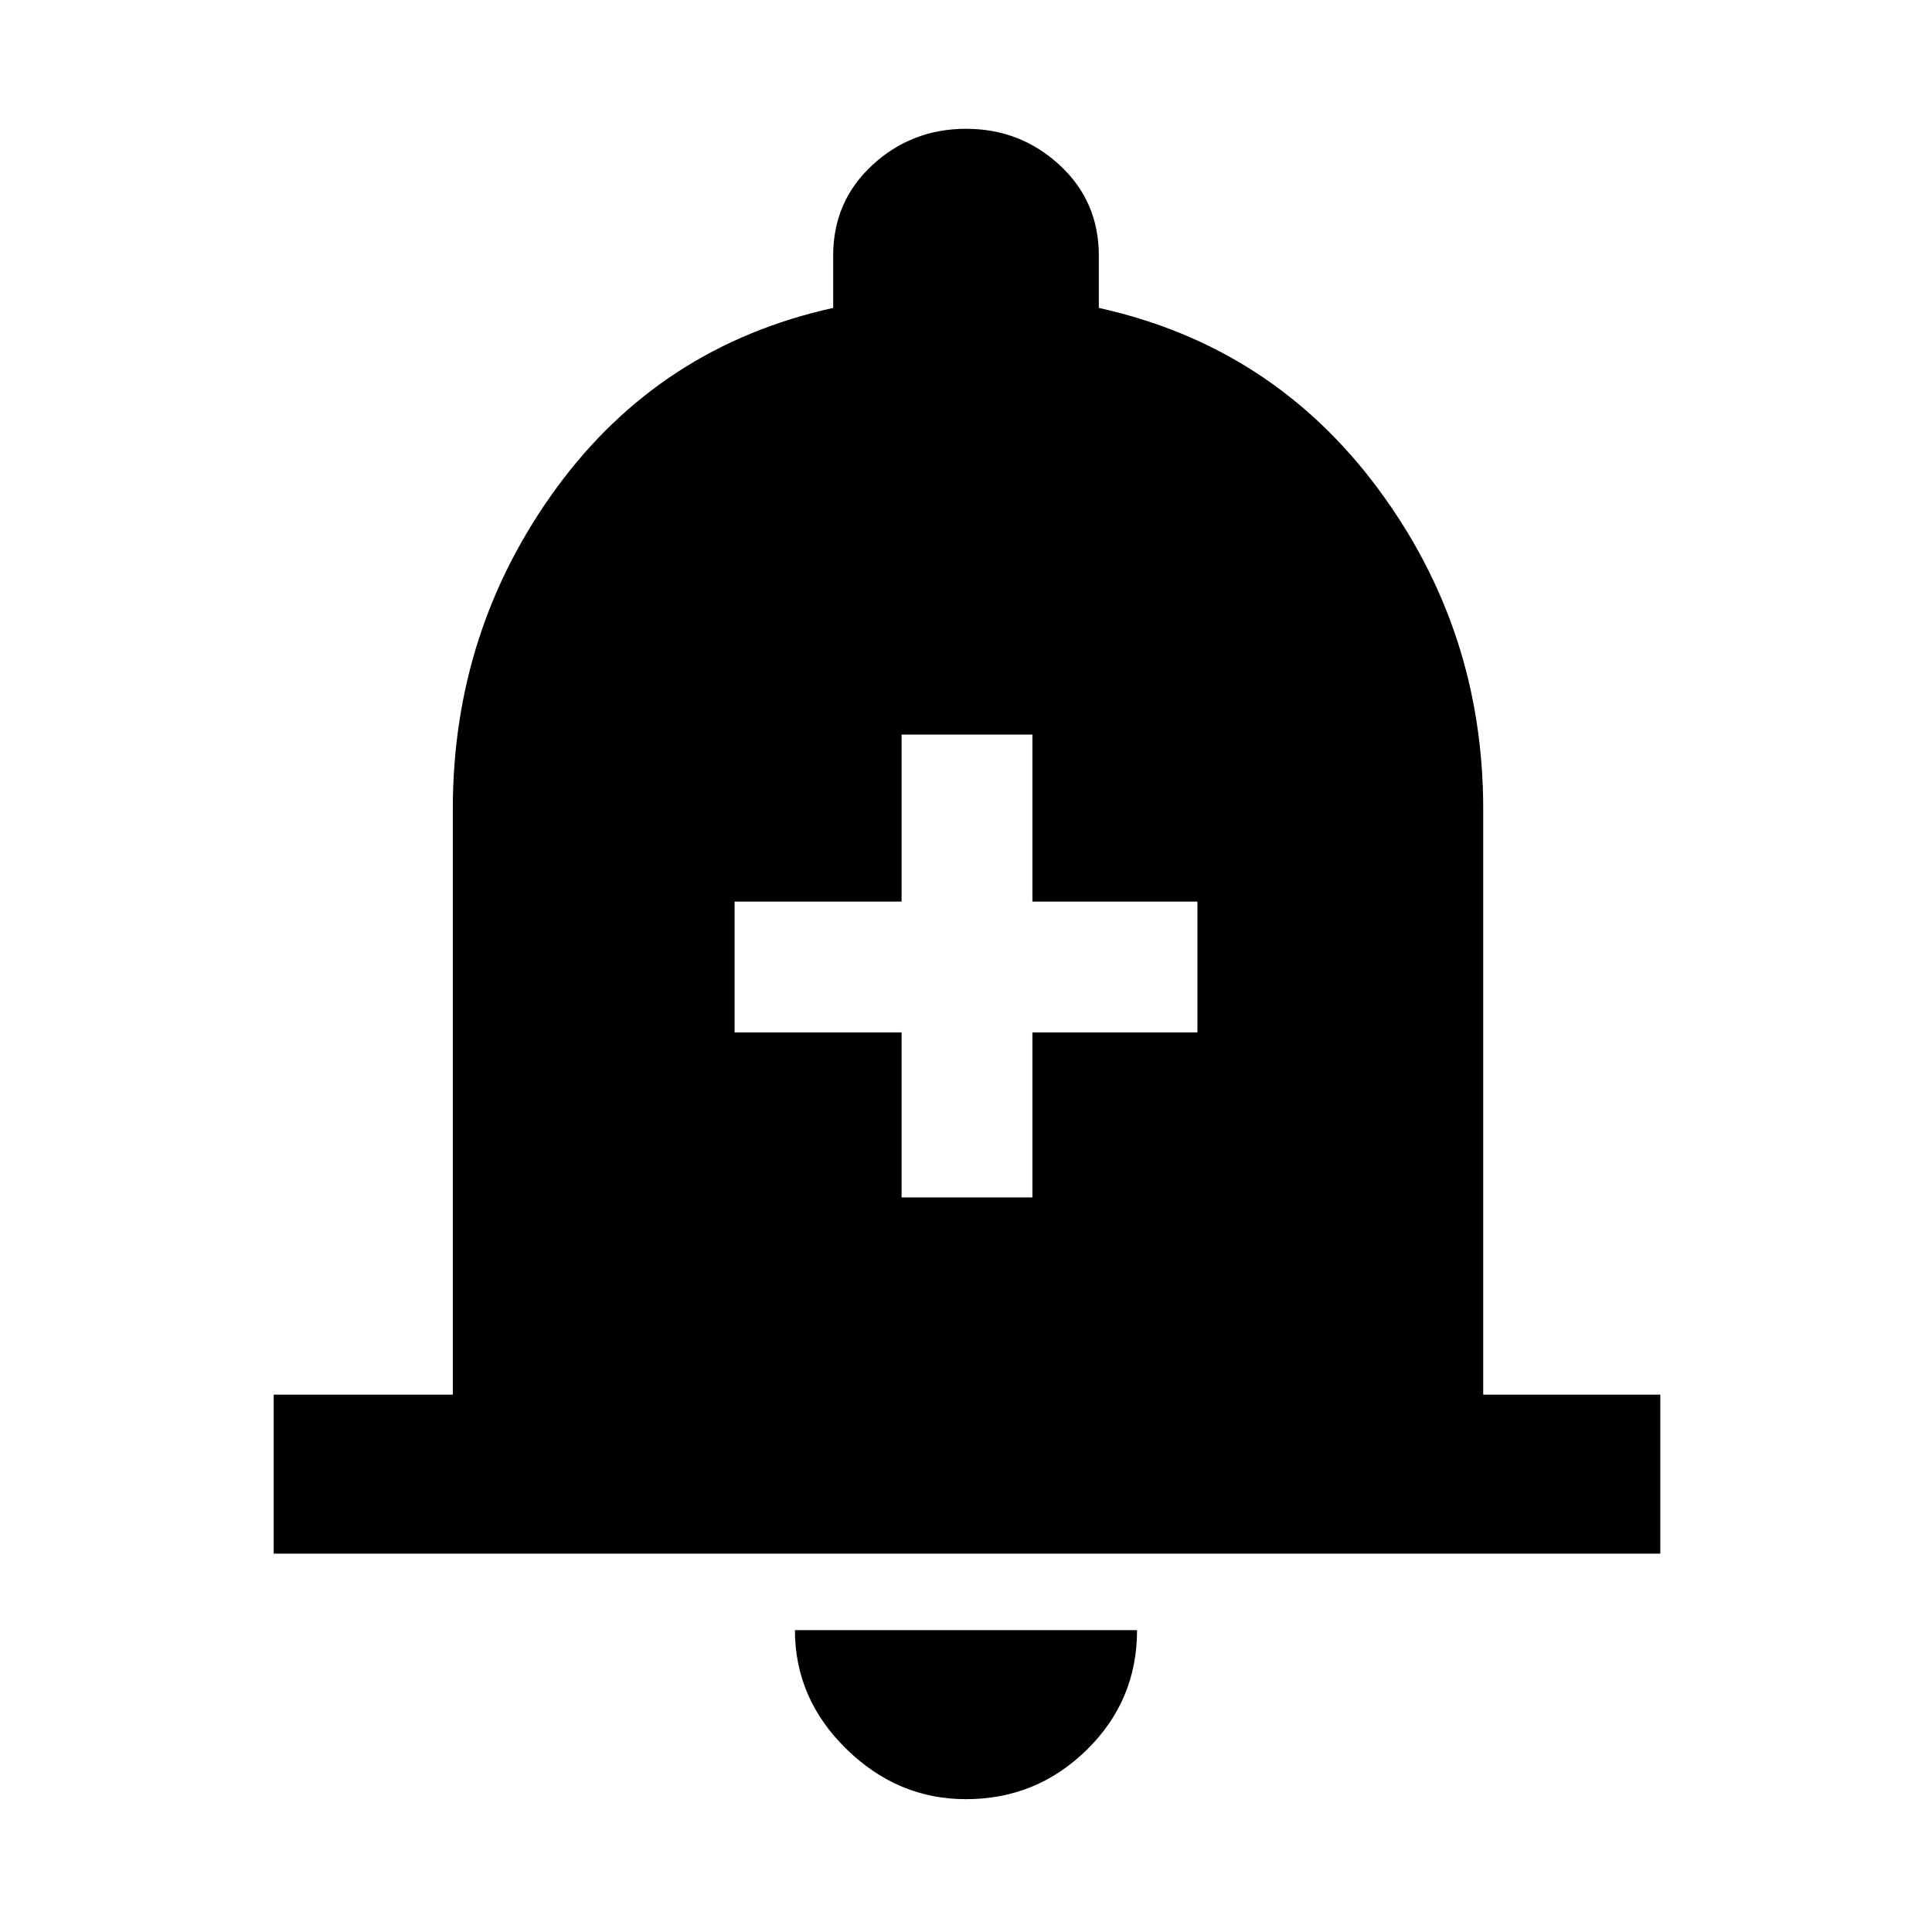 <svg xmlns="http://www.w3.org/2000/svg" width="48" height="48" viewBox="0 0 48 48"><path d="M22.4 29.75h3.25v-4.1h4.1V22.4h-4.1v-4.15H22.4v4.15h-4.15v3.25h4.15ZM6.8 38.6v-3.95h4.45V20.1q0-4.45 2.575-7.975Q16.4 8.6 20.7 7.65v-1.3q0-1.35.975-2.25.975-.9 2.325-.9t2.325.9q.975.9.975 2.25v1.3q4.3.95 6.925 4.475Q36.85 15.65 36.85 20.1v14.55h4.4v3.95ZM24 44.7q-1.7 0-2.975-1.25-1.275-1.25-1.275-2.95h8.5q0 1.75-1.25 2.975T24 44.7Z"/></svg>